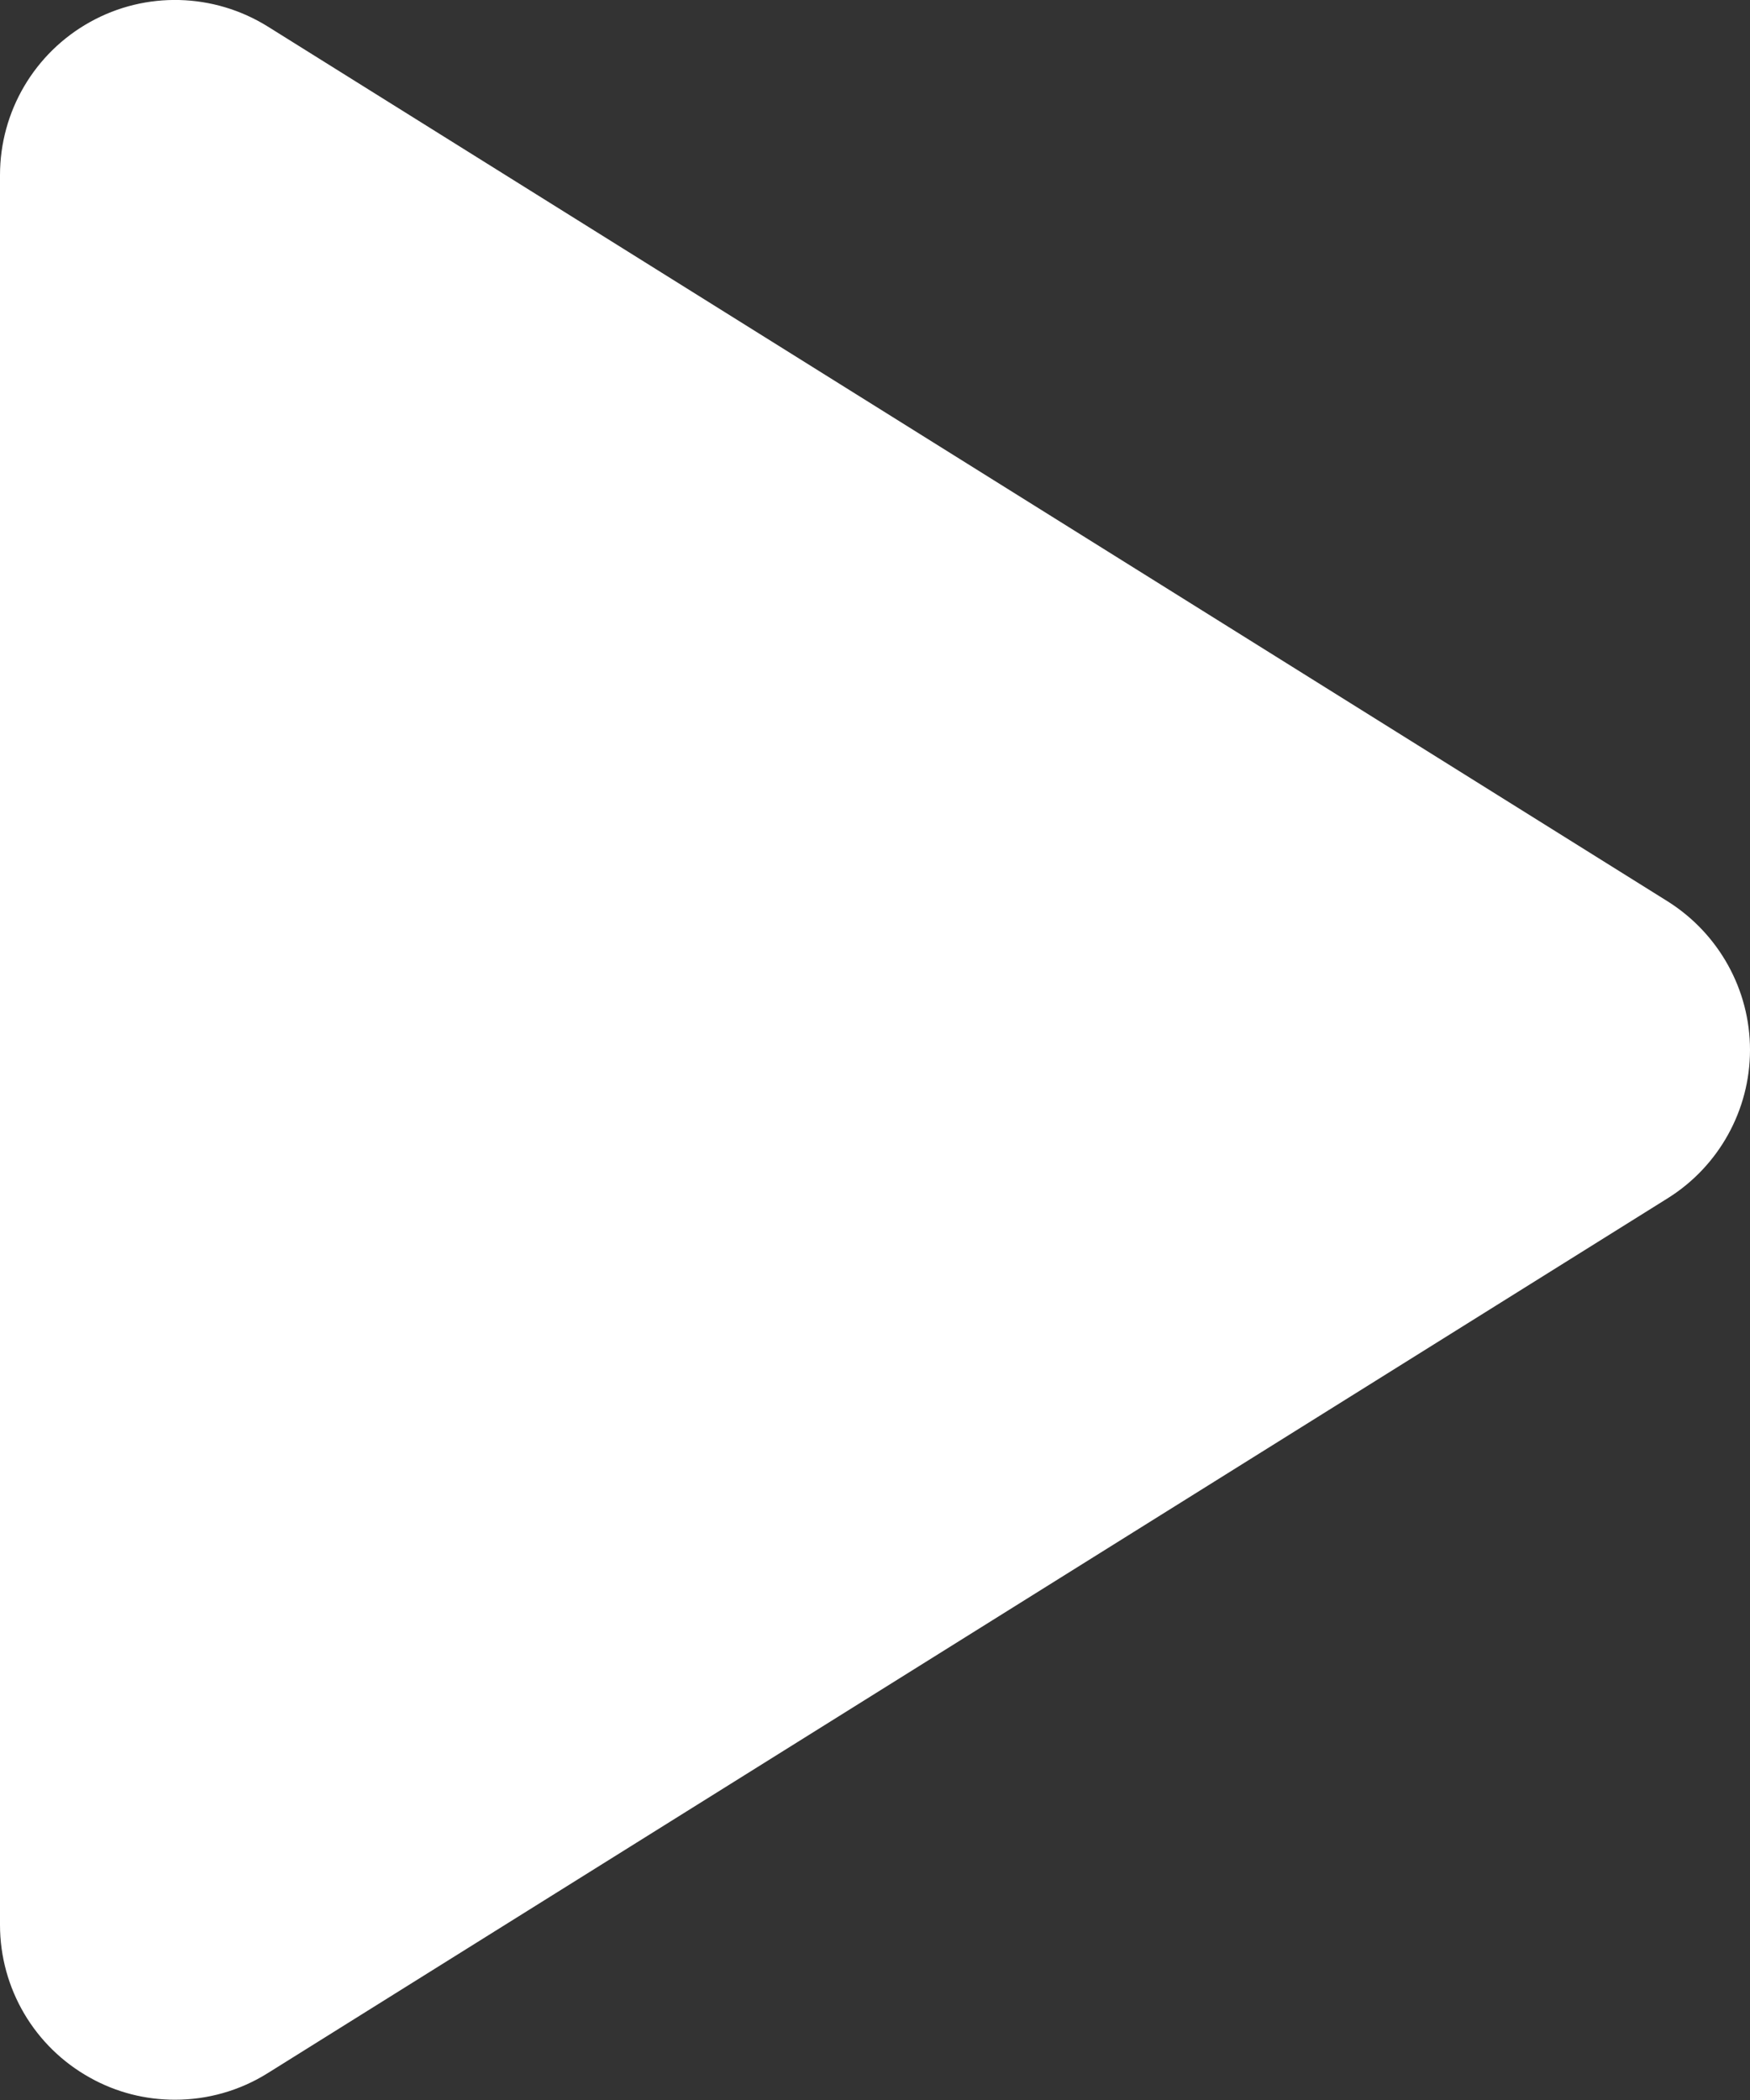 <svg 
 xmlns="http://www.w3.org/2000/svg"
 xmlns:xlink="http://www.w3.org/1999/xlink"
 width="20px" height="24px">
<rect width="100%" height="100%" fill="#333333" stroke="none"/>
<path fill-rule="evenodd"  fill="rgb(255, 255, 255)"
 d="M19.060,13.694 L3.060,23.693 C2.736,23.896 2.368,23.997 2.000,23.997 C1.666,23.997 1.332,23.915 1.030,23.746 C0.394,23.394 -0.000,22.725 -0.000,21.998 L-0.000,2.001 C-0.000,1.274 0.394,0.604 1.030,0.251 C1.666,-0.103 2.443,-0.081 3.060,0.303 L19.060,10.302 C19.644,10.670 20.000,11.311 20.000,11.999 C20.000,12.687 19.644,13.329 19.060,13.694 Z"/>
</svg>
